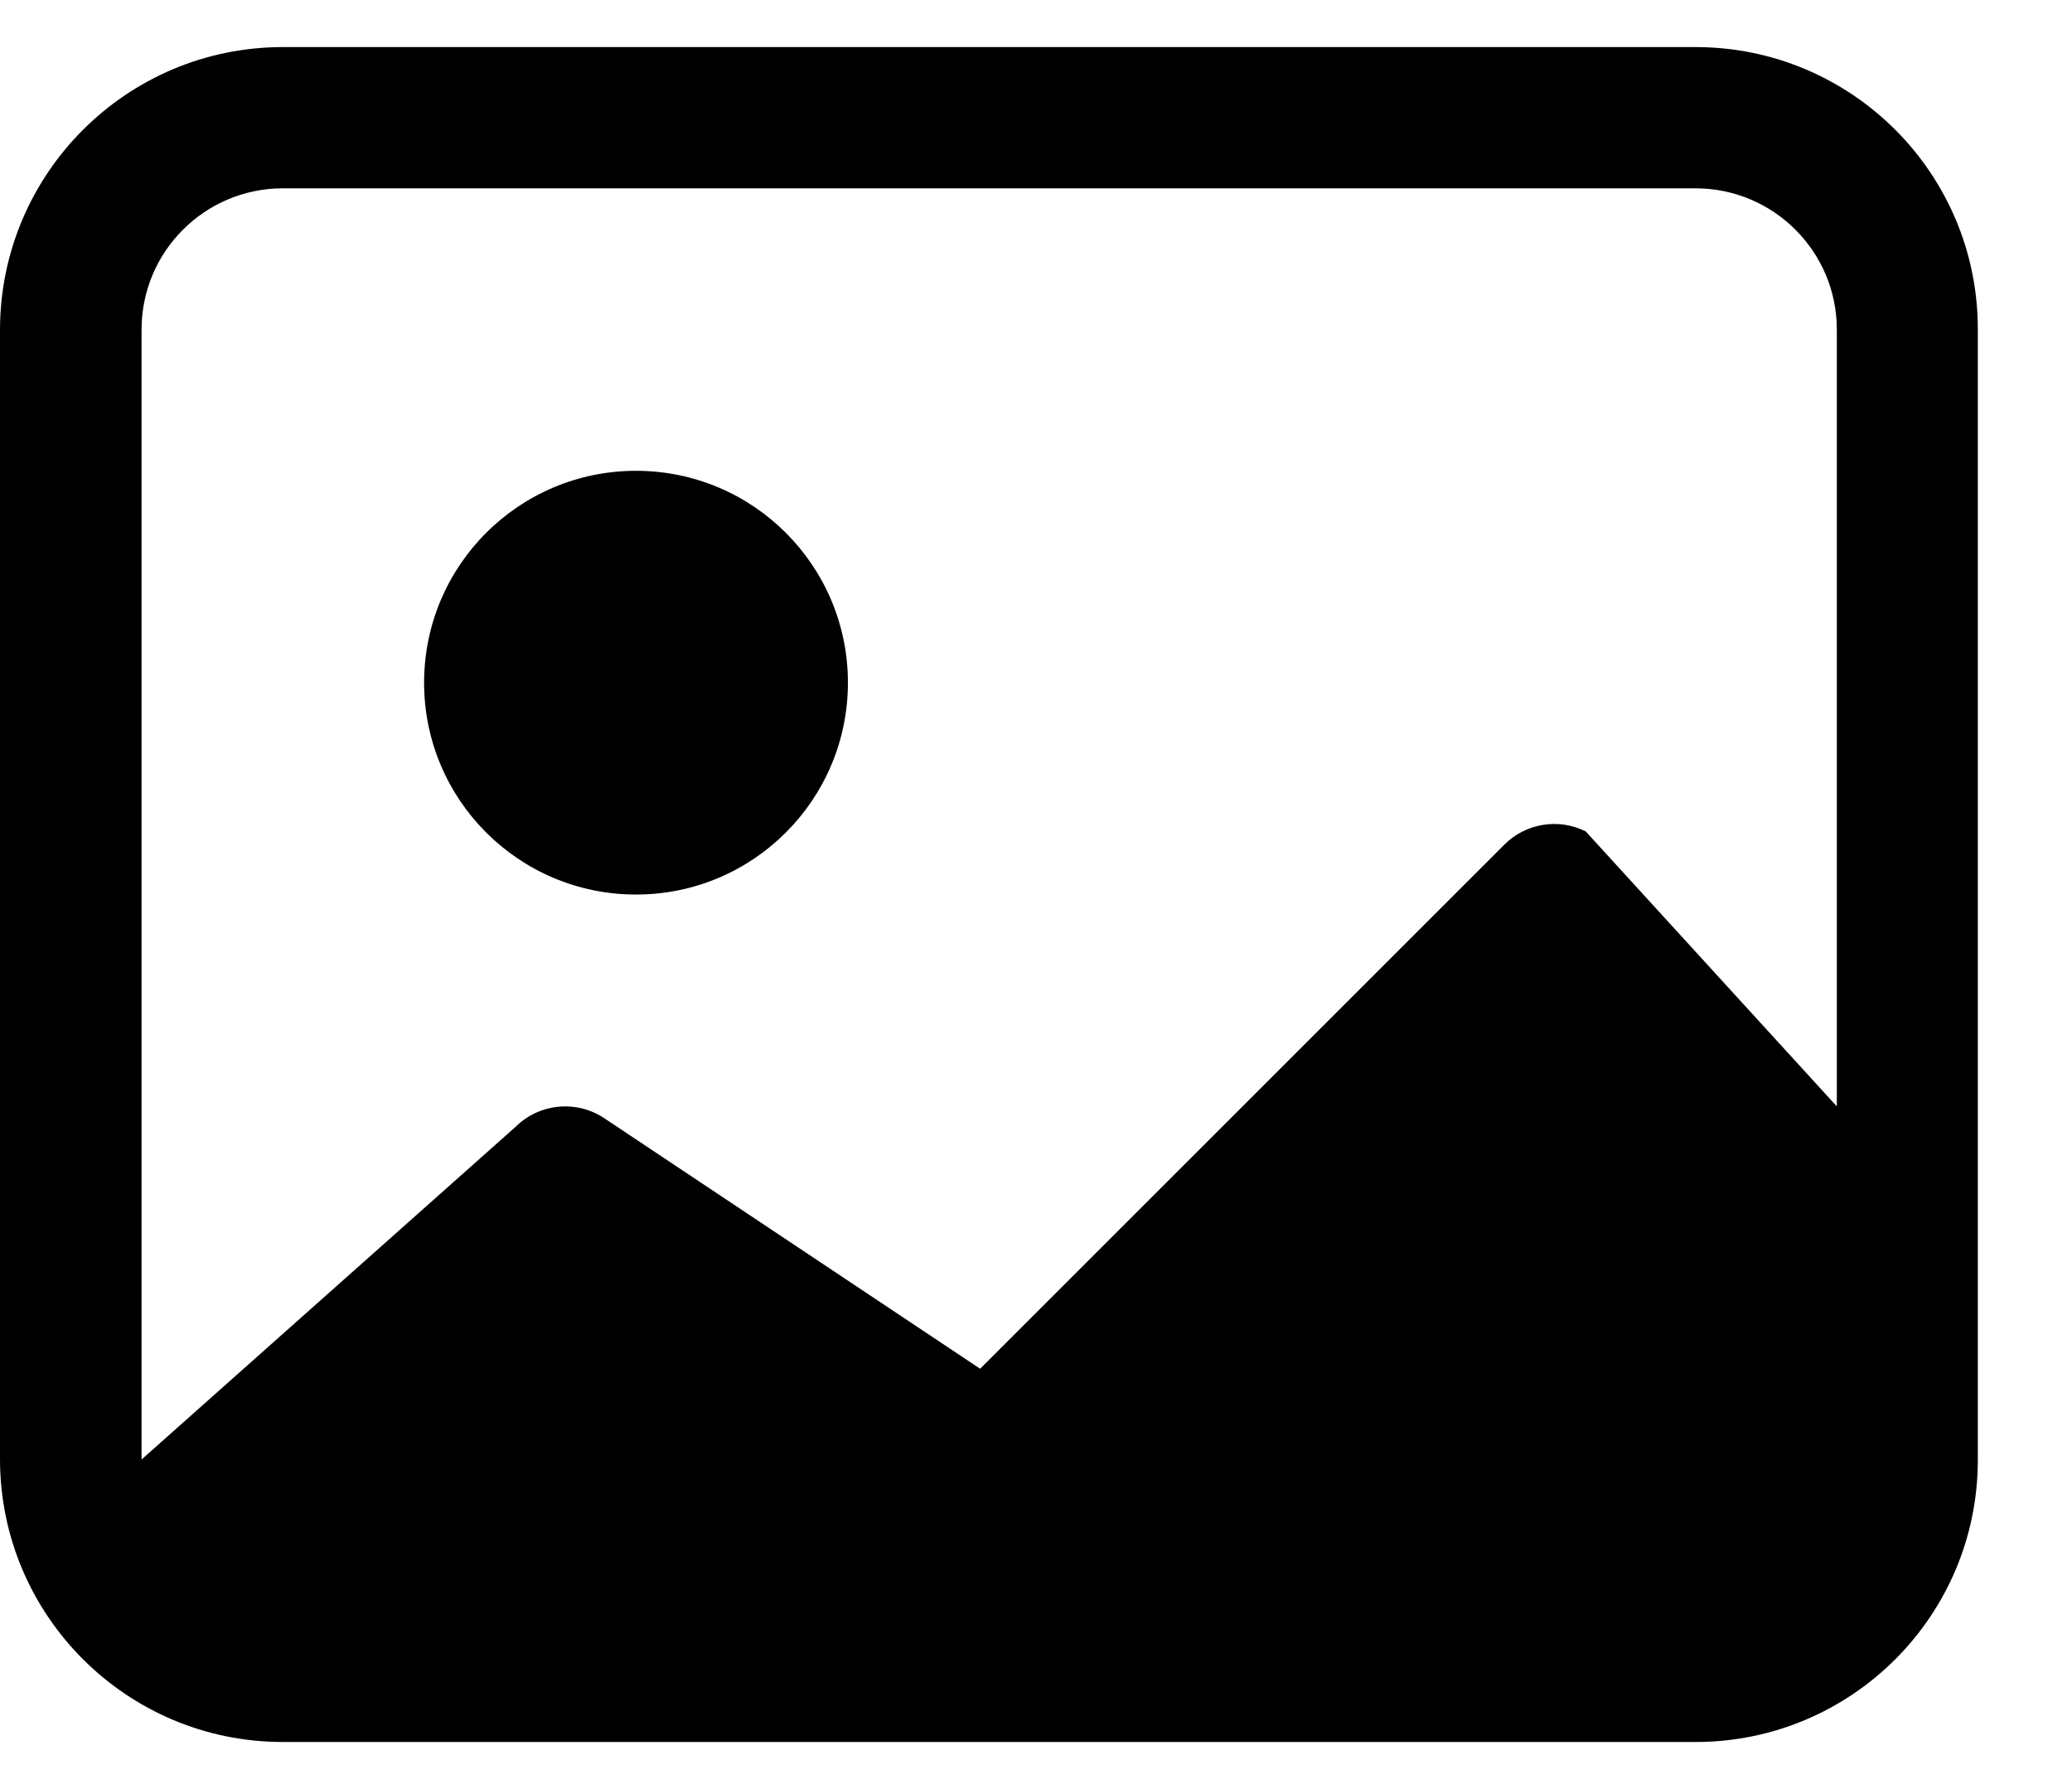 ﻿<?xml version="1.0" encoding="utf-8"?>
<svg version="1.1" xmlns:xlink="http://www.w3.org/1999/xlink" width="22px" height="19px" xmlns="http://www.w3.org/2000/svg">
  <defs>
    <pattern id="BGPattern" patternUnits="userSpaceOnUse" alignment="0 0" imageRepeat="None" />
    <mask fill="white" id="Clip5786">
      <path d="M 18.003 0.5  L 3.003 0.5  C 1.346 0.5  0.003 1.843  0 3.5  L 0 15.5  C 0.003 17.157  1.346 18.5  3.003 18.5  L 18.003 18.5  C 19.66 18.5  21.003 17.157  21 15.5  L 21 3.5  C 21.003 1.843  19.66 0.5  18.003 0.5  Z M 3.003 2  L 18.003 2  C 18.831 2  19.503 2.672  19.503 3.5  L 19.503 11.75  L 16.837 8.83  C 16.549 8.685  16.2 8.742  15.972 8.971  L 10.407 14.536  L 6.417 11.876  C 6.12 11.678  5.725 11.717  5.472 11.969  L 1.503 15.5  L 1.503 3.5  C 1.503 2.672  2.175 2  3.003 2  Z M 6.753 9.5  C 7.996 9.5  9.003 8.493  9.003 7.25  C 9.003 6.007  7.996 5  6.753 5  C 5.51 5  4.503 6.007  4.503 7.25  C 4.503 8.493  5.51 9.5  6.753 9.5  Z " fill-rule="evenodd" />
    </mask>
  </defs>
  <g transform="matrix(1 0 0 1 0 -3 )">
    <path d="M 18.003 0.5  L 3.003 0.5  C 1.346 0.5  0.003 1.843  0 3.5  L 0 15.5  C 0.003 17.157  1.346 18.5  3.003 18.5  L 18.003 18.5  C 19.66 18.5  21.003 17.157  21 15.5  L 21 3.5  C 21.003 1.843  19.66 0.5  18.003 0.5  Z M 3.003 2  L 18.003 2  C 18.831 2  19.503 2.672  19.503 3.5  L 19.503 11.75  L 16.837 8.83  C 16.549 8.685  16.2 8.742  15.972 8.971  L 10.407 14.536  L 6.417 11.876  C 6.12 11.678  5.725 11.717  5.472 11.969  L 1.503 15.5  L 1.503 3.5  C 1.503 2.672  2.175 2  3.003 2  Z M 6.753 9.5  C 7.996 9.5  9.003 8.493  9.003 7.25  C 9.003 6.007  7.996 5  6.753 5  C 5.51 5  4.503 6.007  4.503 7.25  C 4.503 8.493  5.51 9.5  6.753 9.5  Z " fill-rule="nonzero" fill="rgba(0, 0, 0, 1)" stroke="none" transform="matrix(1 0 0 1 0 3 )" class="fill" />
    <path d="M 18.003 0.5  L 3.003 0.5  C 1.346 0.5  0.003 1.843  0 3.5  L 0 15.5  C 0.003 17.157  1.346 18.5  3.003 18.5  L 18.003 18.5  C 19.66 18.5  21.003 17.157  21 15.5  L 21 3.5  C 21.003 1.843  19.66 0.5  18.003 0.5  Z " stroke-width="0" stroke-dasharray="0" stroke="rgba(255, 255, 255, 0)" fill="none" transform="matrix(1 0 0 1 0 3 )" class="stroke" mask="url(#Clip5786)" />
    <path d="M 3.003 2  L 18.003 2  C 18.831 2  19.503 2.672  19.503 3.5  L 19.503 11.75  L 16.837 8.83  C 16.549 8.685  16.2 8.742  15.972 8.971  L 10.407 14.536  L 6.417 11.876  C 6.12 11.678  5.725 11.717  5.472 11.969  L 1.503 15.5  L 1.503 3.5  C 1.503 2.672  2.175 2  3.003 2  Z " stroke-width="0" stroke-dasharray="0" stroke="rgba(255, 255, 255, 0)" fill="none" transform="matrix(1 0 0 1 0 3 )" class="stroke" mask="url(#Clip5786)" />
    <path d="M 6.753 9.5  C 7.996 9.5  9.003 8.493  9.003 7.25  C 9.003 6.007  7.996 5  6.753 5  C 5.51 5  4.503 6.007  4.503 7.25  C 4.503 8.493  5.51 9.5  6.753 9.5  Z " stroke-width="0" stroke-dasharray="0" stroke="rgba(255, 255, 255, 0)" fill="none" transform="matrix(1 0 0 1 0 3 )" class="stroke" mask="url(#Clip5786)" />
  </g>
</svg>